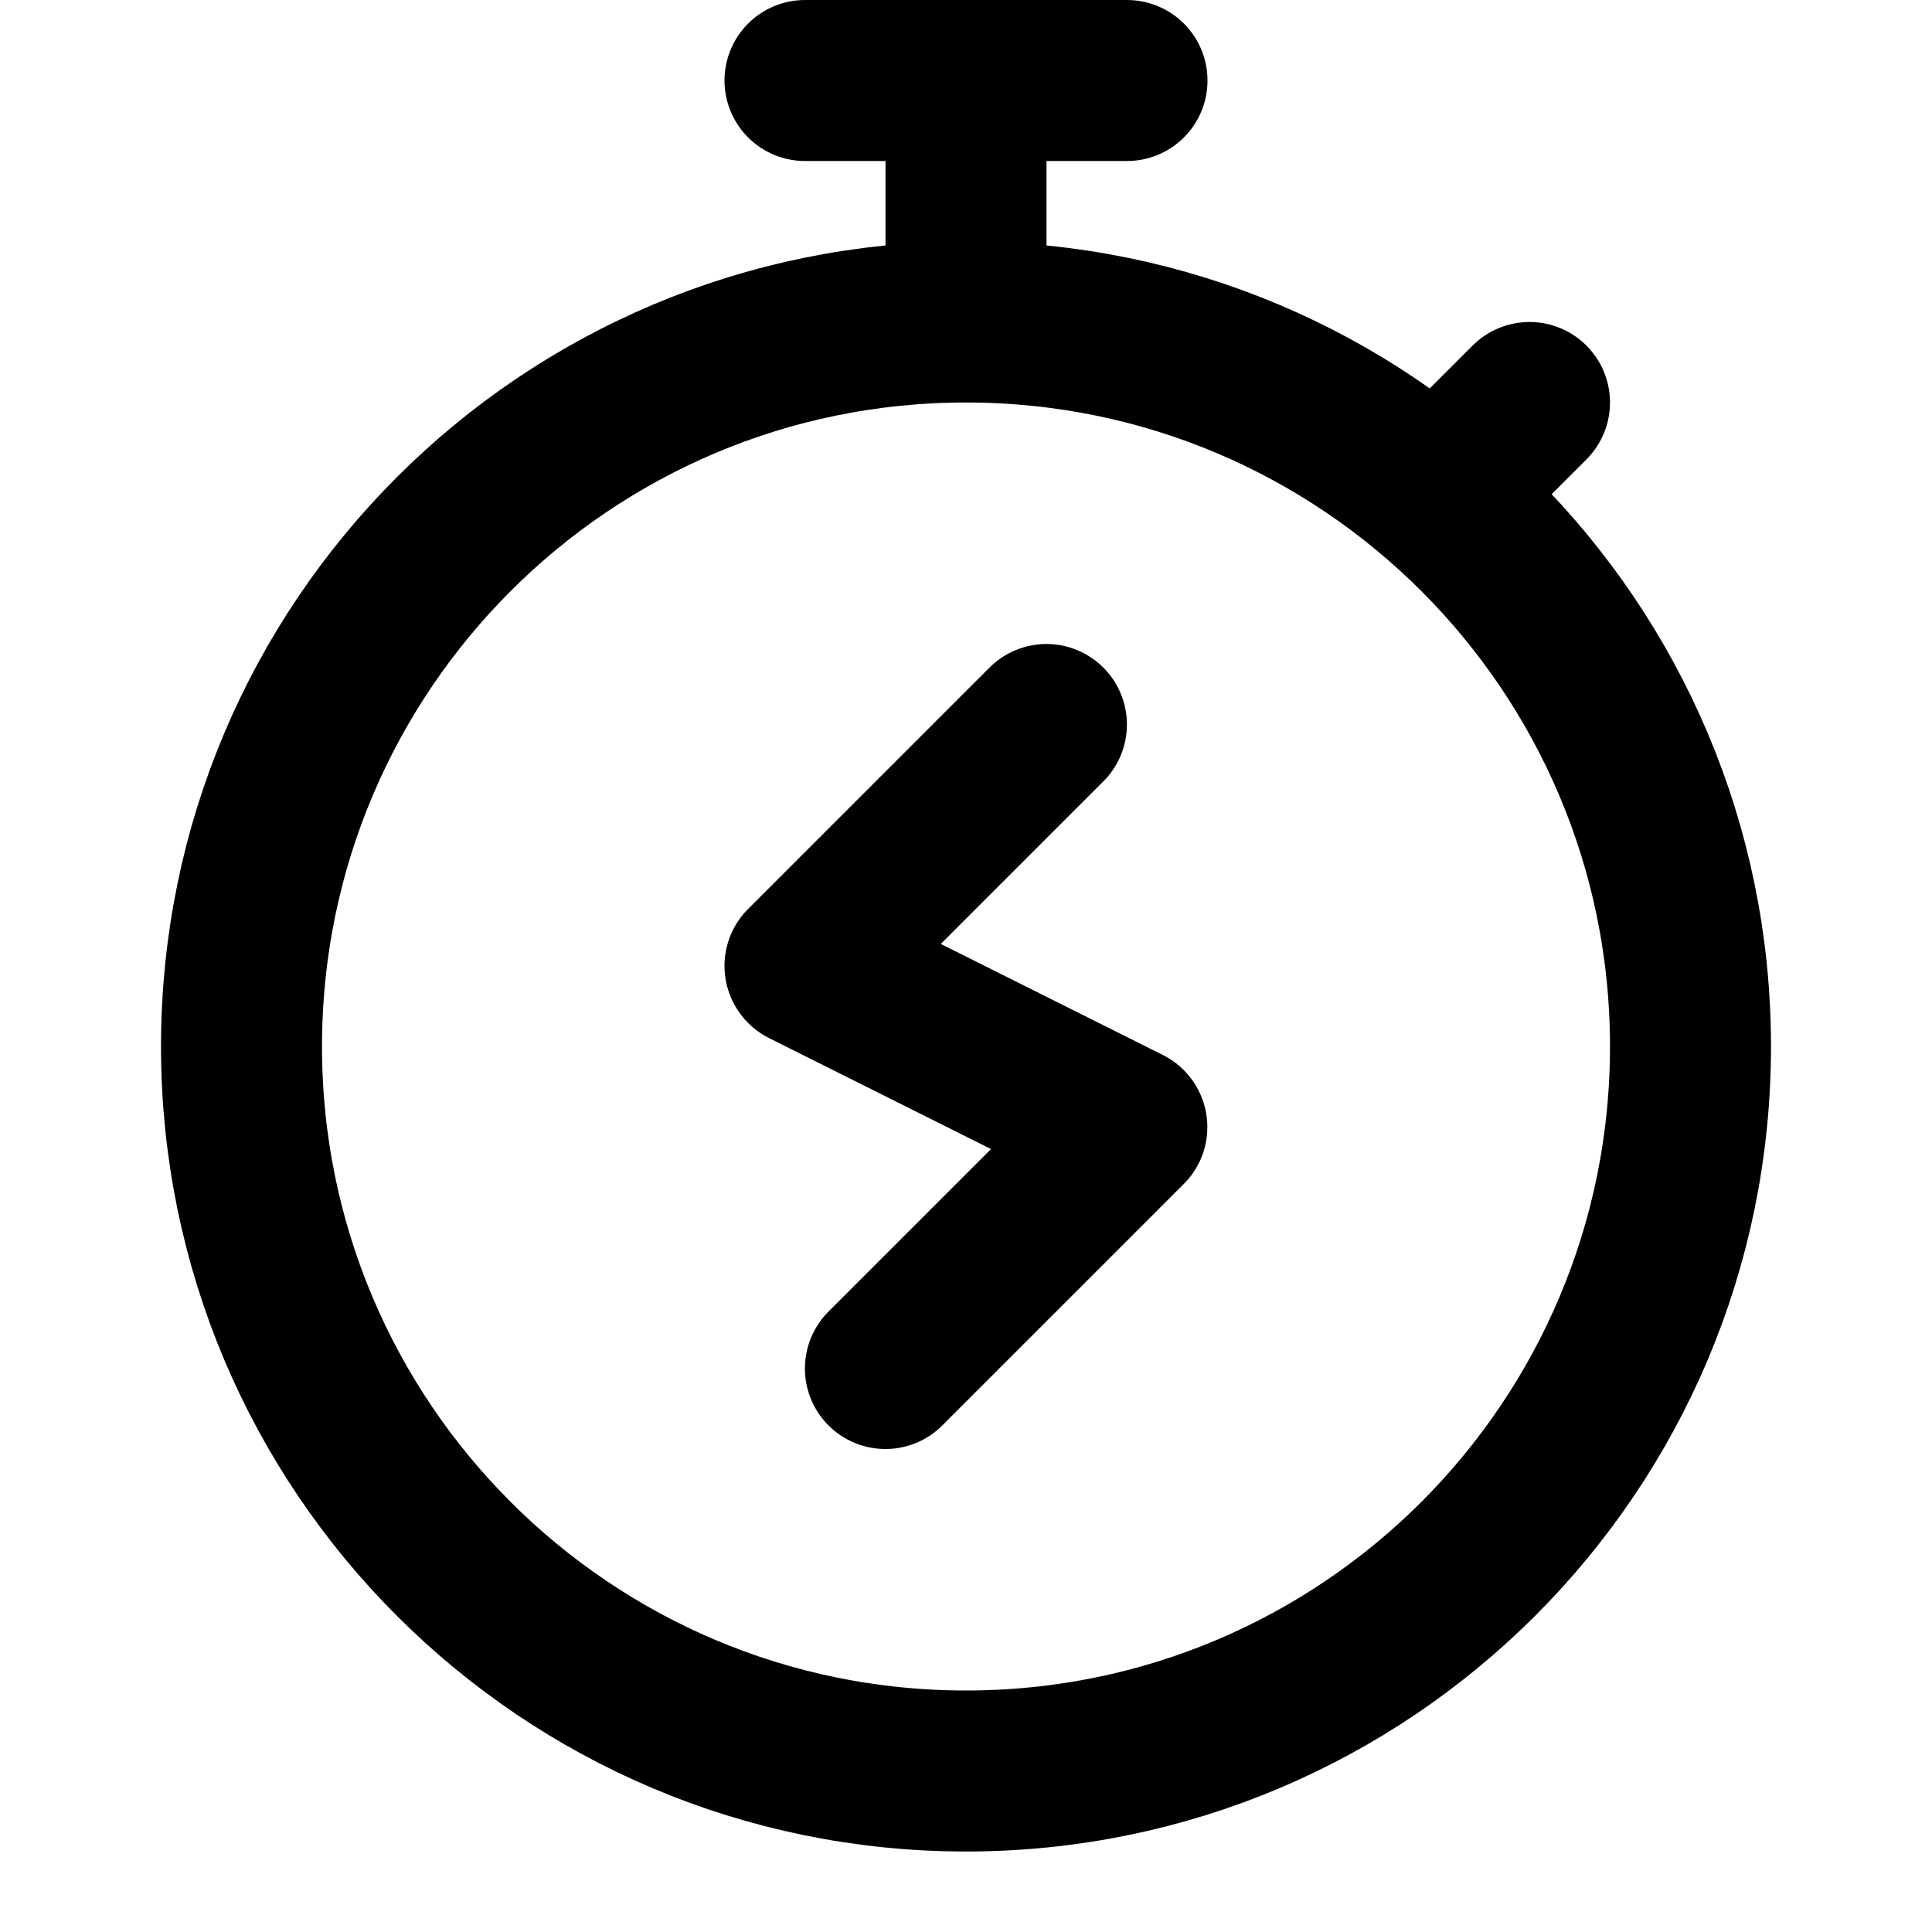 <svg viewBox="0 0 24 24" fill="none" xmlns="http://www.w3.org/2000/svg">
<path d="M12 4C7.029 4 3 8.029 3 13C3 17.971 7.029 22 12 22C16.971 22 21 17.971 21 13C21 8.029 16.971 4 12 4ZM12 4V1M18 6L19 5M10 1H14M12.999 9L10 11.999M10 11.999L10.001 12.001M10 11.999C10 11.999 10 11.998 10 11.999ZM10.001 12.001L13.997 13.999M10.001 12.001C10 12.001 10.001 12.001 10.001 12.001ZM13.997 13.999L13.998 14.001M13.997 13.999C13.998 13.999 13.997 13.999 13.997 13.999ZM13.998 14.001L10.999 17M13.998 14.001C13.998 14.001 13.998 14.002 13.998 14.001Z" stroke="black" stroke-width="2" stroke-linecap="round"/>
</svg>
